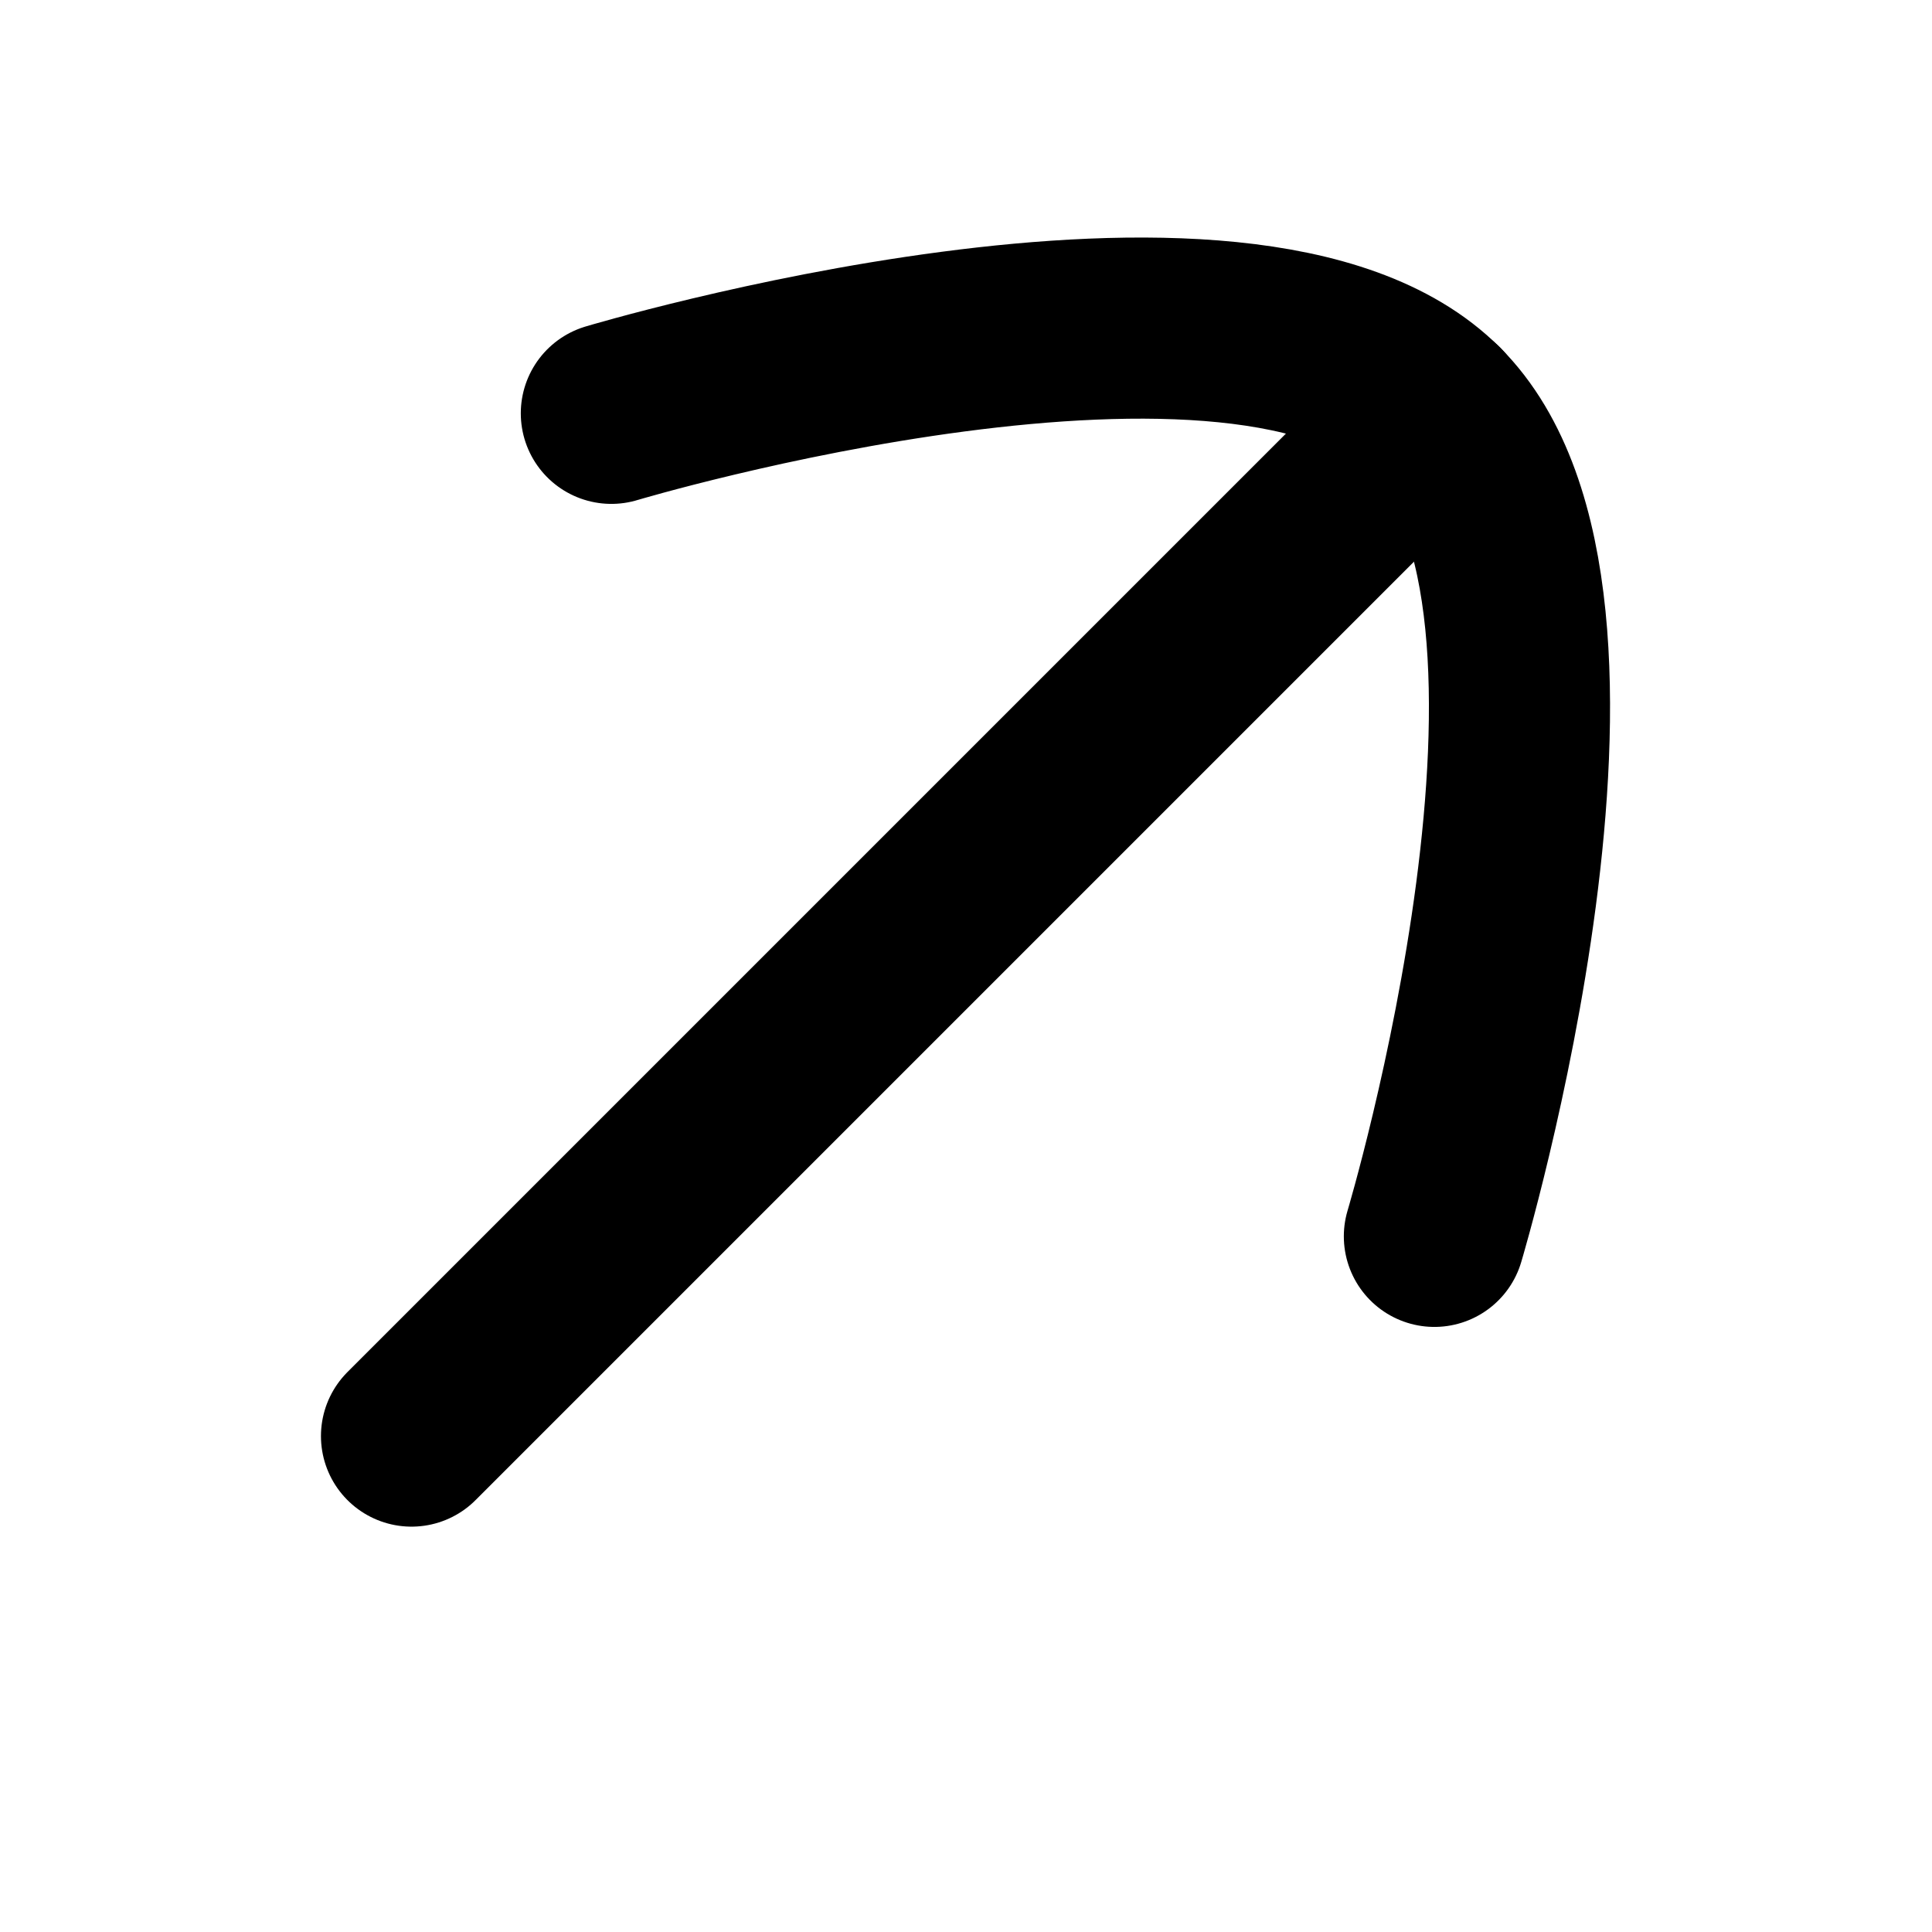 <svg width="16" height="16" viewBox="0 0 16 16" fill="none" xmlns="http://www.w3.org/2000/svg">
<path d="M11.893 3.408L3.408 11.893" stroke="black" stroke-width="1.5" stroke-linecap="round" stroke-linejoin="round"/>
<path d="M5.063 3.423C5.063 3.423 10.33 1.845 11.892 3.408C13.456 4.971 11.879 10.239 11.879 10.239" stroke="black" stroke-width="1.5" stroke-linecap="round" stroke-linejoin="round"/>
</svg>
